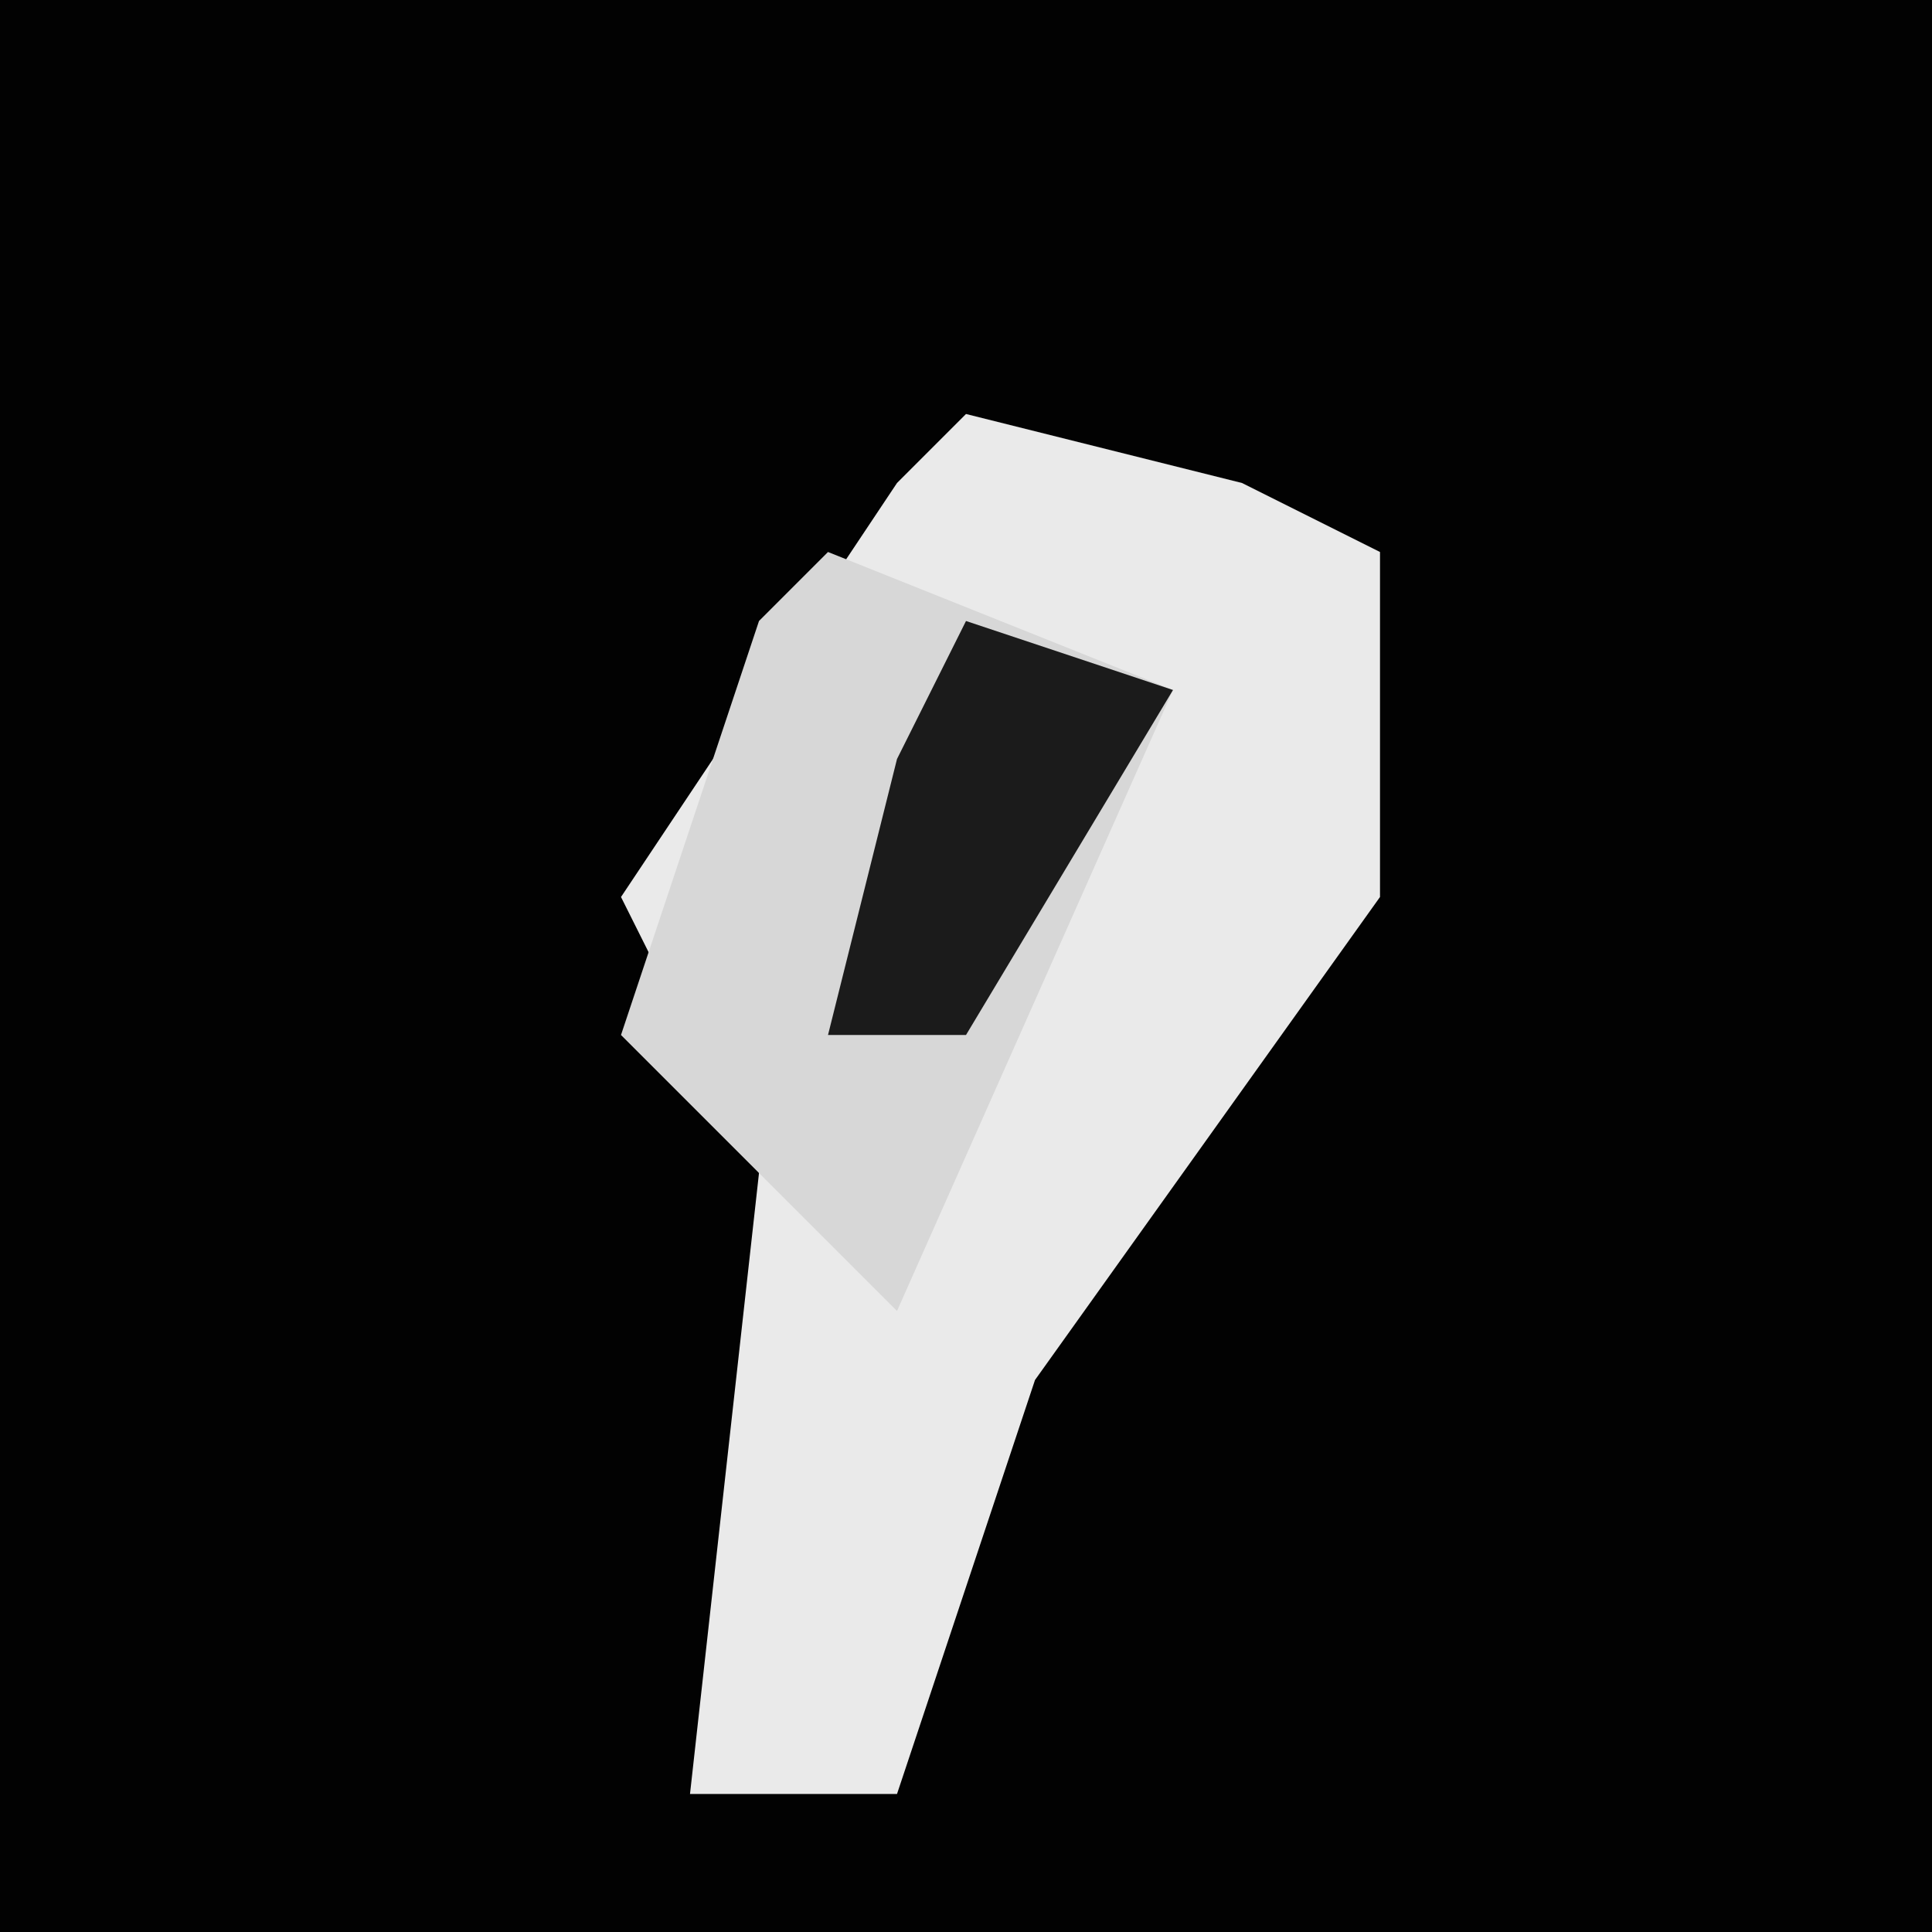 <?xml version="1.0" encoding="UTF-8"?>
<svg version="1.1" xmlns="http://www.w3.org/2000/svg" width="28" height="28">
<path d="M0,0 L28,0 L28,28 L0,28 Z " fill="#020202" transform="translate(0,0)"/>
<path d="M0,0 L4,1 L6,2 L6,7 L1,14 L-1,20 L-4,20 L-3,11 L-5,7 L-1,1 Z " fill="#EAEAEA" transform="translate(14,6)"/>
<path d="M0,0 L5,2 L1,11 L-3,7 L-1,1 Z " fill="#D7D7D7" transform="translate(12,8)"/>
<path d="M0,0 L3,1 L0,6 L-2,6 L-1,2 Z " fill="#1B1B1B" transform="translate(14,9)"/>
</svg>

